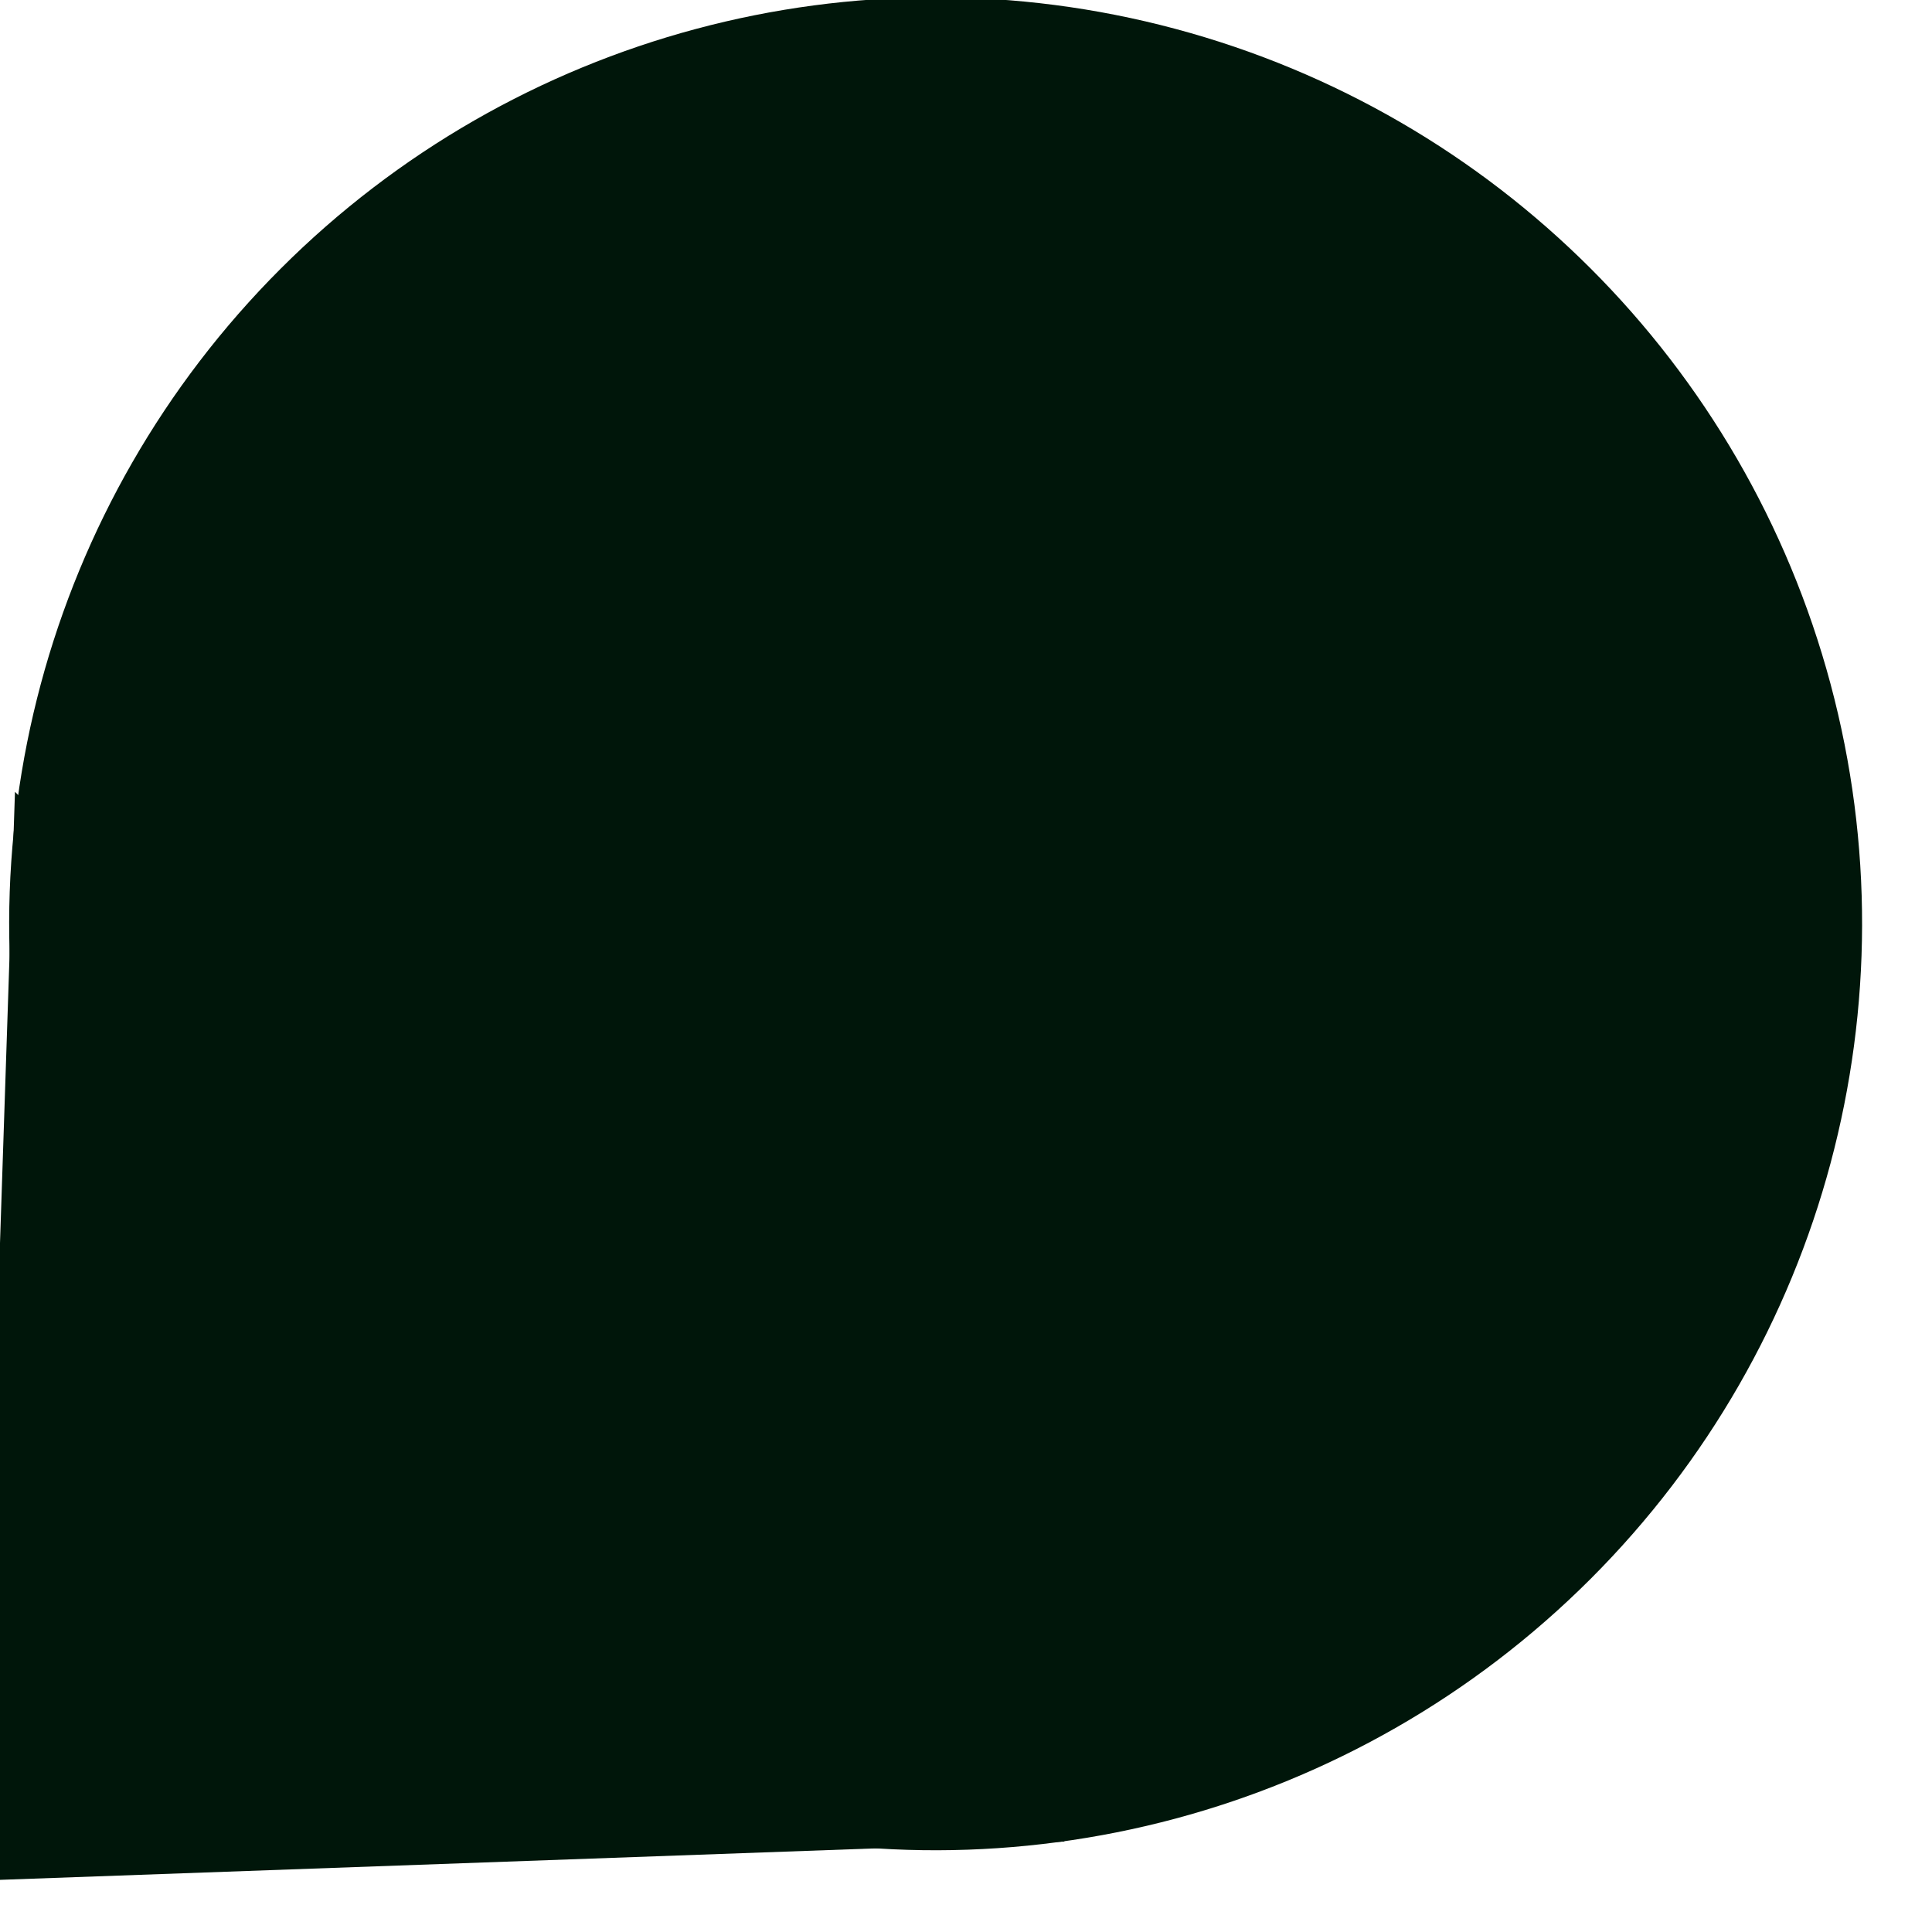 <svg width="20" height="20" viewBox="0 0 20 20" fill="none" xmlns="http://www.w3.org/2000/svg">
<g clip-path="url(#clip0_1031_293)">
<ellipse cx="9.591" cy="9.593" rx="9.591" ry="9.593" transform="matrix(0.707 0.707 -0.707 0.707 9.687 -4)" fill="#00160A"/>
<path d="M-0.219 19.468L0.155 8.197L11.021 19.064L-0.219 19.468Z" fill="#00160A"/>
</g>
<defs>
<clipPath id="clip0_1031_293">
<rect width="20" height="20" fill="white"/>
</clipPath>
</defs>
</svg>
